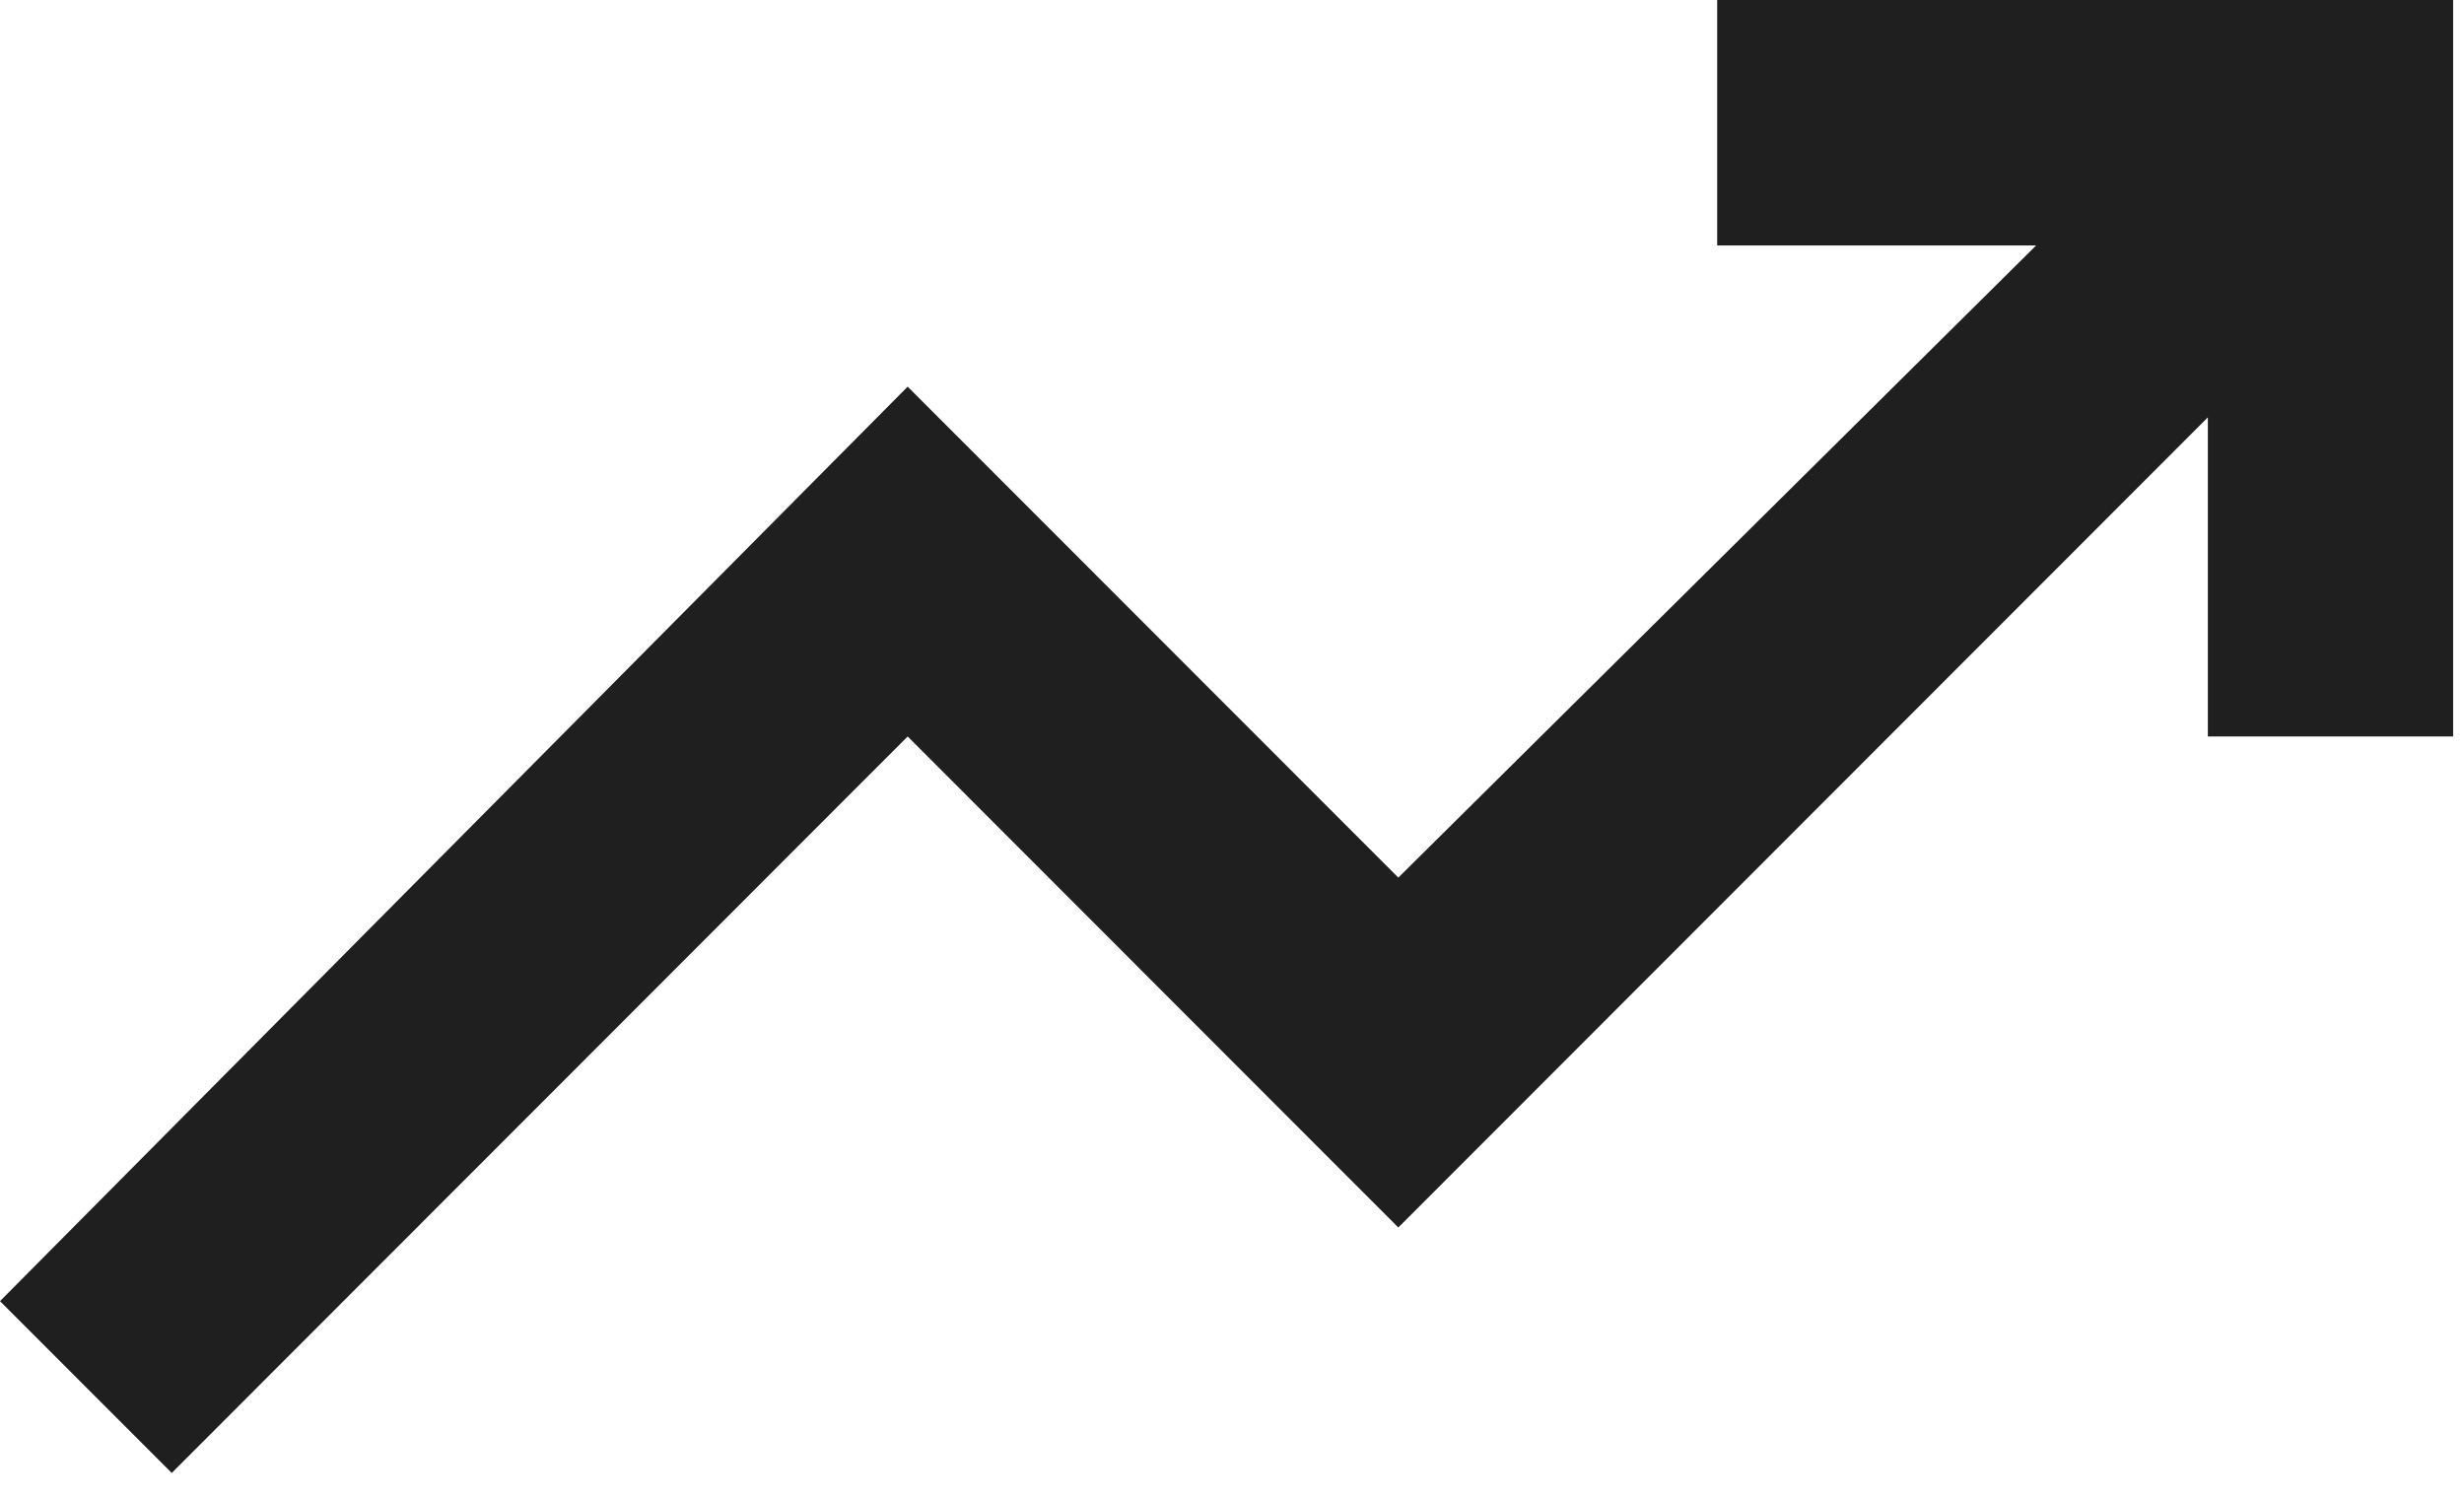 <svg width="46" height="28" viewBox="0 0 46 28" fill="none" xmlns="http://www.w3.org/2000/svg">
<path d="M3.206 27.5L0 24.292L16.945 7.219L26.105 16.385L38.012 4.583H32.058V0H45.797V13.75H41.218V7.792L26.105 22.917L16.945 13.75L3.206 27.5Z" fill="#1F1F1F"/>
</svg>

